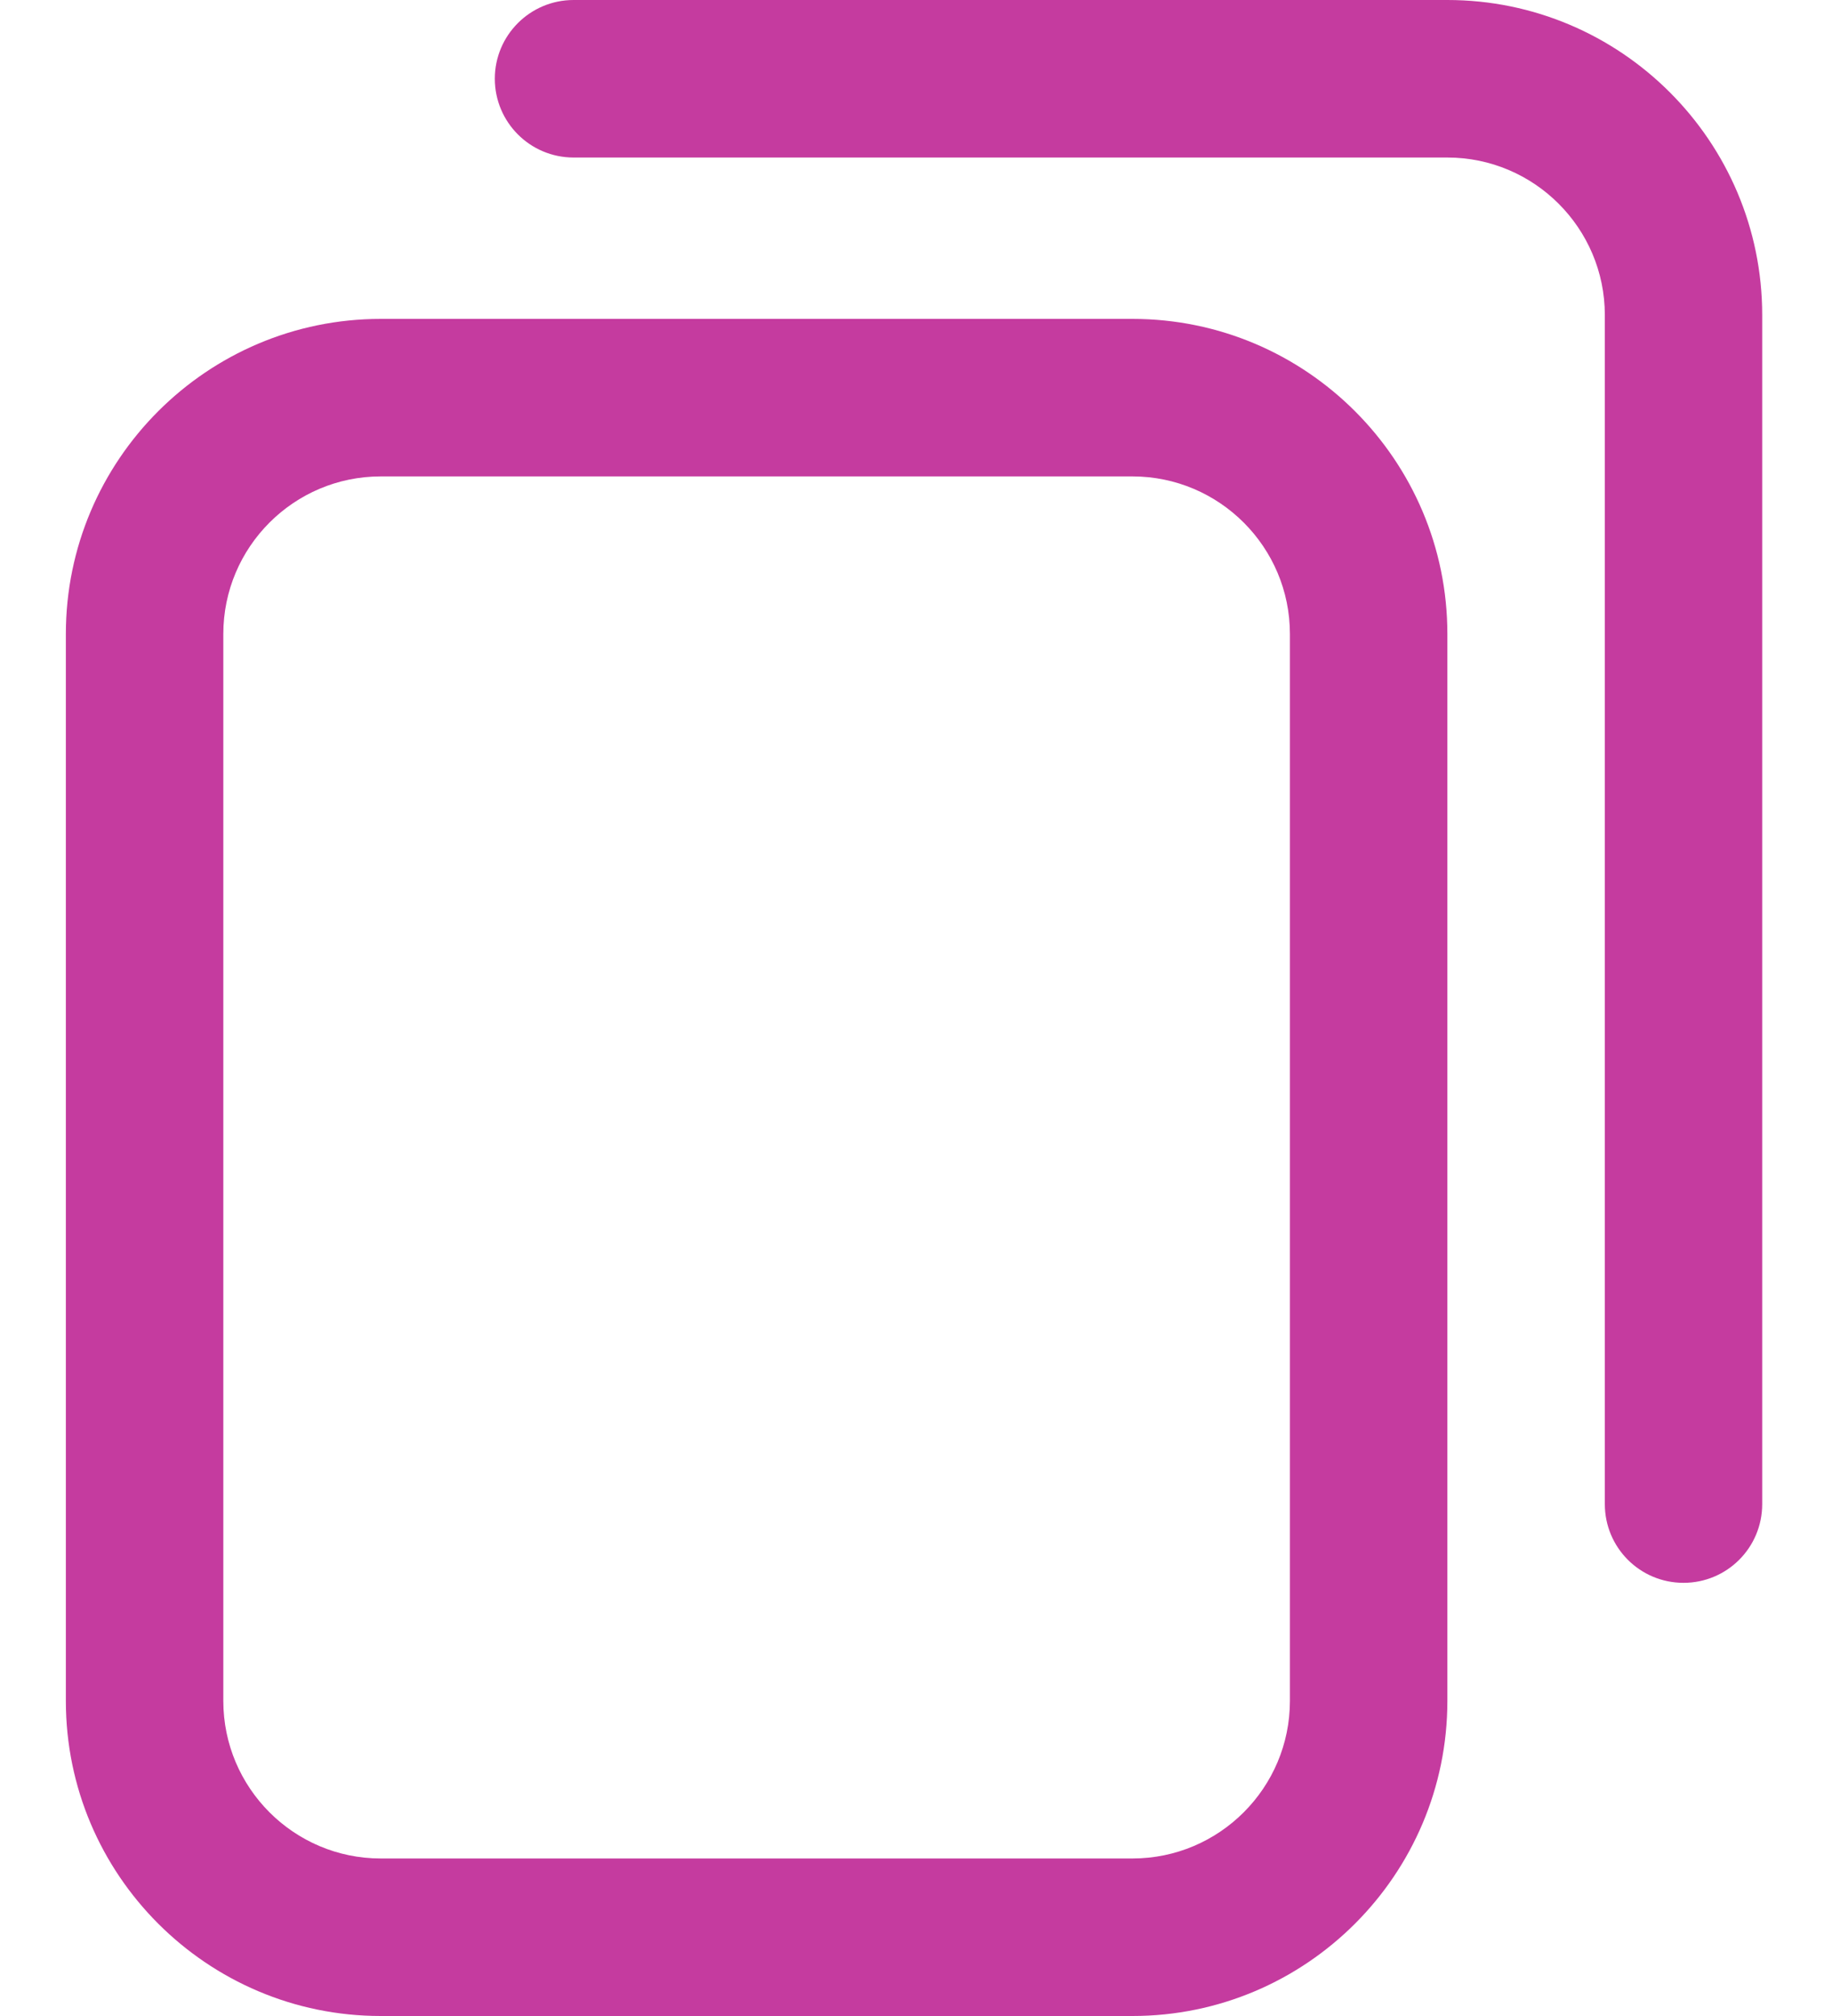 <svg width="20" height="22" viewBox="0 0 20 22" fill="none" xmlns="http://www.w3.org/2000/svg">
<path d="M12.363 22H4.156C2.261 22 0.719 20.458 0.719 18.562V6.918C0.719 5.022 2.261 3.48 4.156 3.48H12.363C14.259 3.48 15.801 5.022 15.801 6.918V18.562C15.801 20.458 14.259 22 12.363 22ZM4.156 5.199C3.209 5.199 2.438 5.97 2.438 6.918V18.562C2.438 19.51 3.209 20.281 4.156 20.281H12.363C13.311 20.281 14.082 19.51 14.082 18.562V6.918C14.082 5.97 13.311 5.199 12.363 5.199H4.156ZM19.238 16.414V3.438C19.238 1.542 17.696 0 15.801 0H6.262C5.787 0 5.402 0.385 5.402 0.859C5.402 1.334 5.787 1.719 6.262 1.719H15.801C16.748 1.719 17.52 2.49 17.52 3.438V16.414C17.52 16.889 17.904 17.273 18.379 17.273C18.854 17.273 19.238 16.889 19.238 16.414Z" fill="#C53B9F"/>
</svg>
